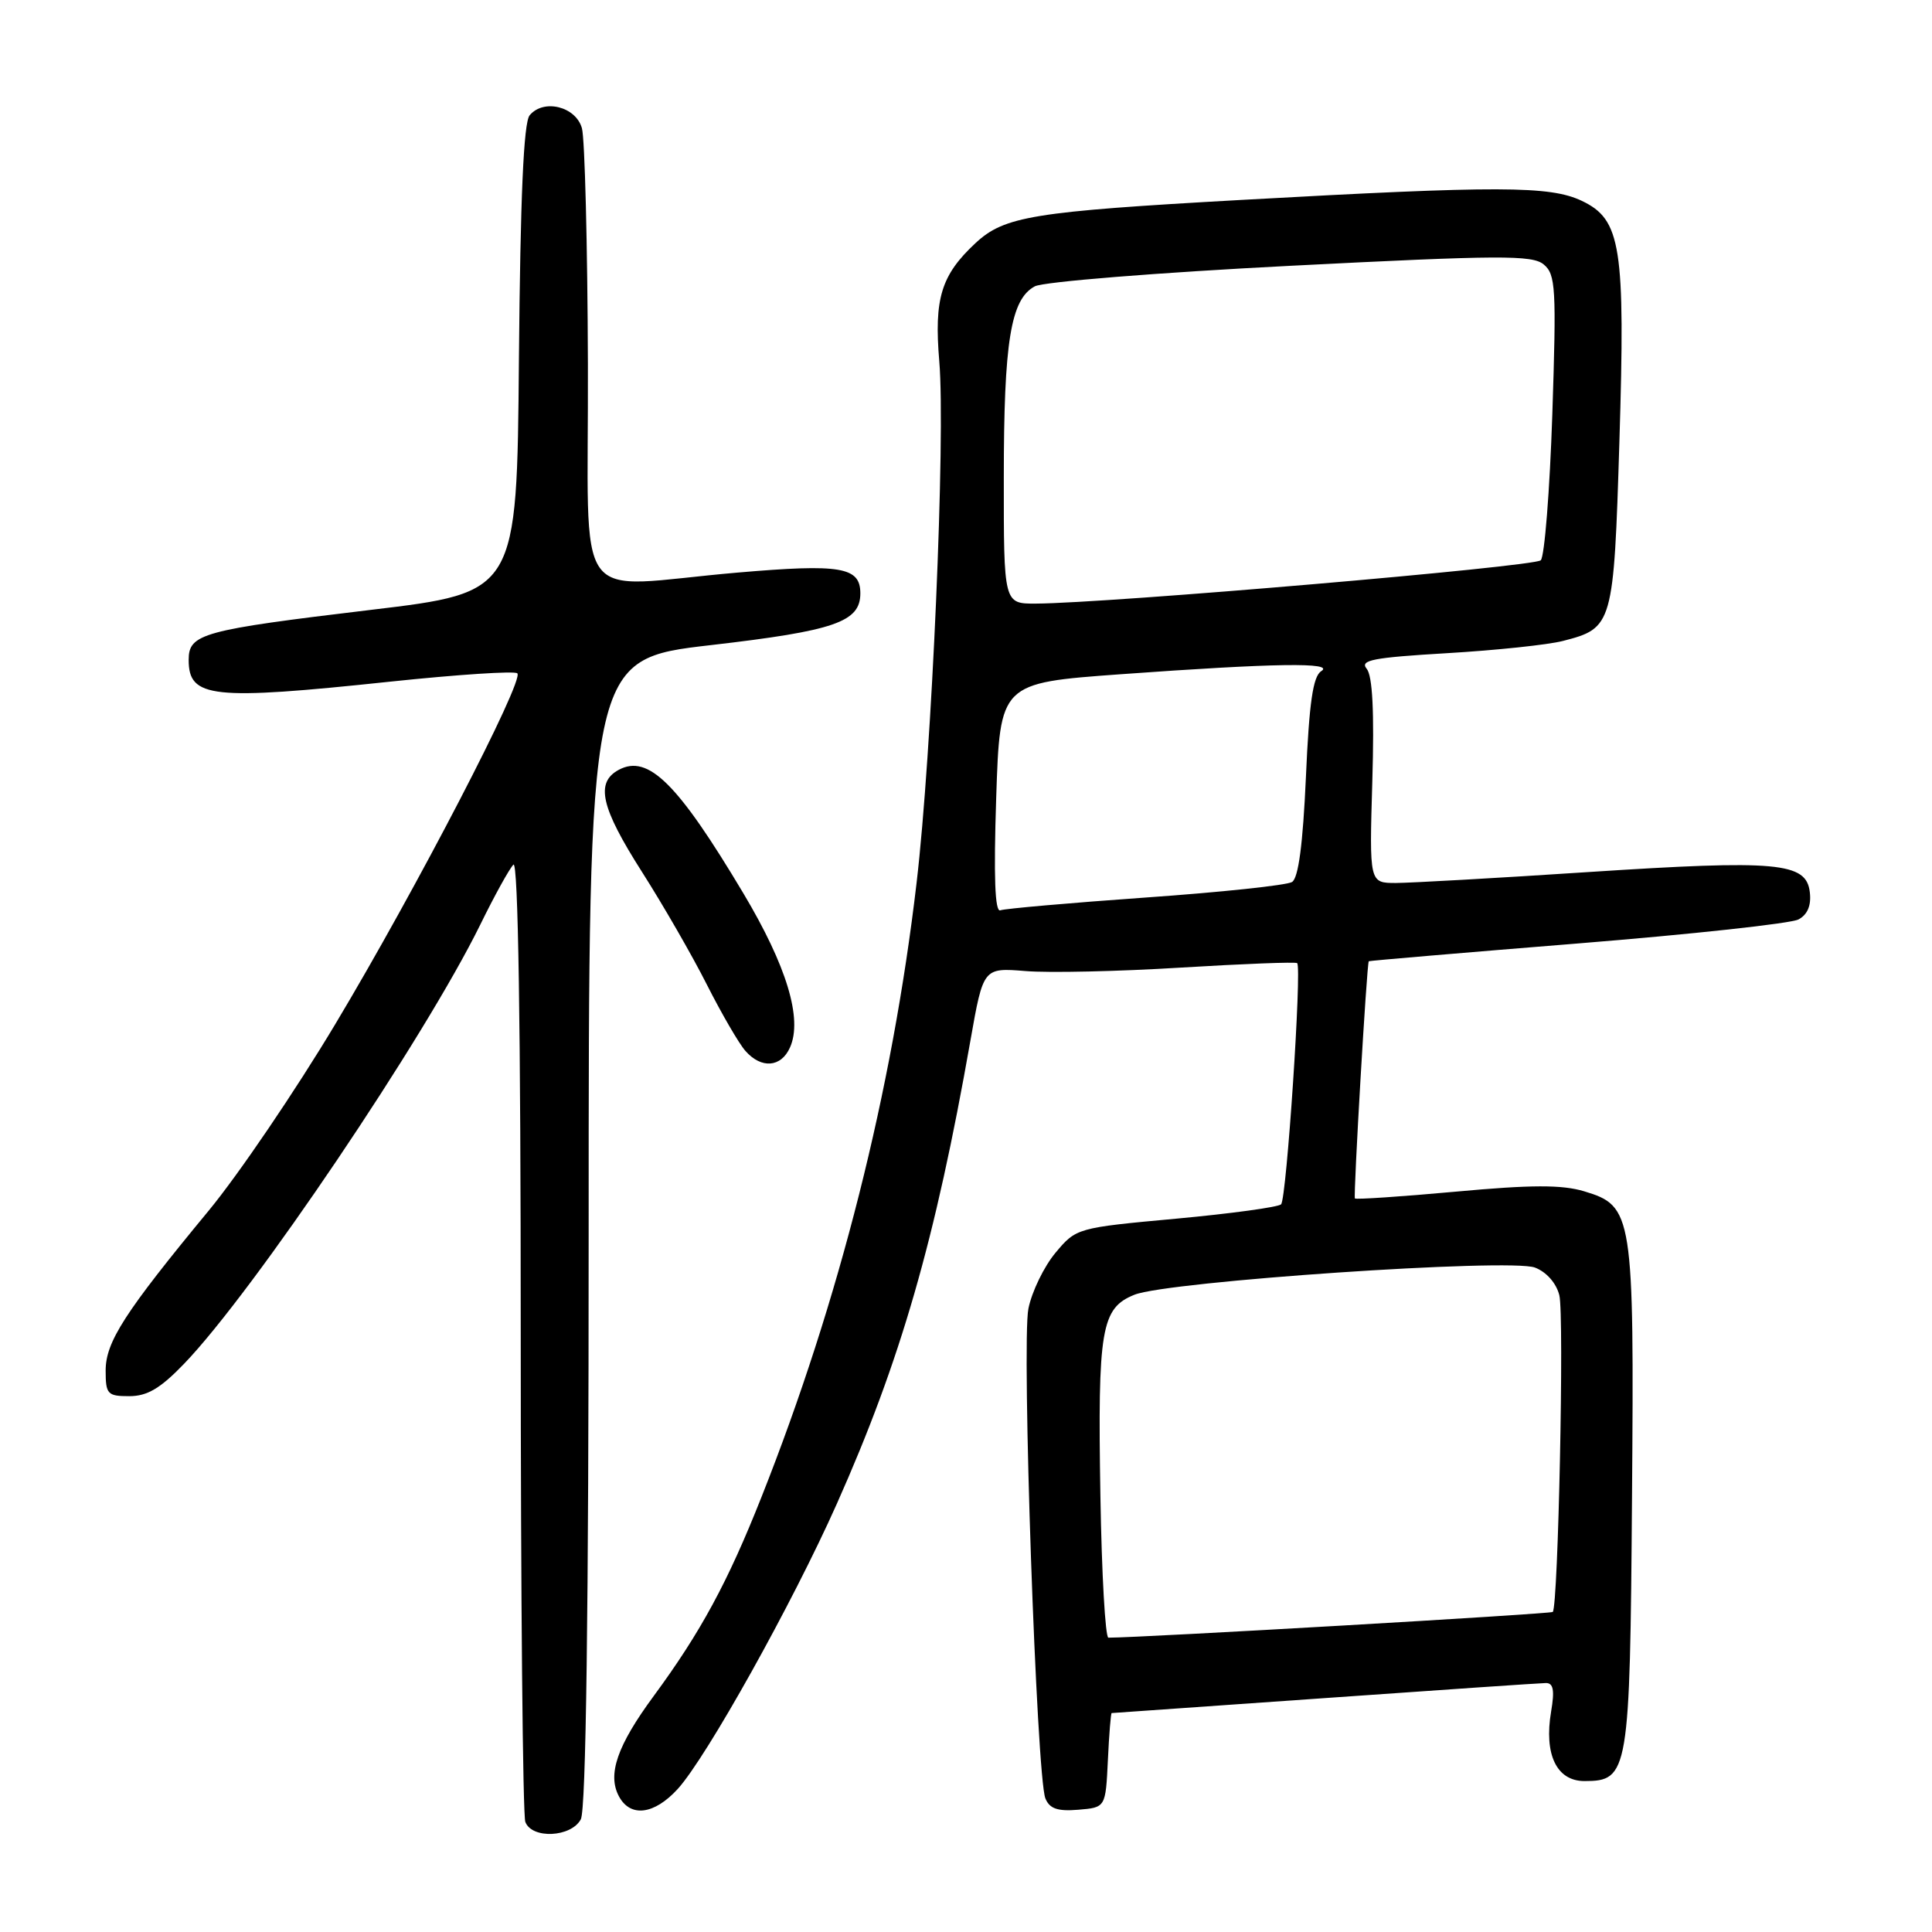 <?xml version="1.0" encoding="UTF-8" standalone="no"?>
<!DOCTYPE svg PUBLIC "-//W3C//DTD SVG 1.1//EN" "http://www.w3.org/Graphics/SVG/1.1/DTD/svg11.dtd" >
<svg xmlns="http://www.w3.org/2000/svg" xmlns:xlink="http://www.w3.org/1999/xlink" version="1.1" viewBox="0 0 256 256">
 <g >
 <path fill="currentColor"
d=" M 76.96 241.07 C 77.65 239.78 78.00 213.64 78.00 163.24 C 78.00 87.35 78.00 87.35 94.20 85.48 C 110.63 83.58 114.00 82.41 114.00 78.62 C 114.00 75.13 111.43 74.69 97.74 75.87 C 75.37 77.79 78.02 81.48 77.90 48.25 C 77.85 32.44 77.49 18.38 77.11 17.00 C 76.31 14.11 72.03 13.05 70.18 15.28 C 69.38 16.25 68.95 26.12 68.76 47.58 C 68.50 78.50 68.50 78.50 49.15 80.81 C 26.76 83.49 25.00 83.97 25.00 87.44 C 25.00 92.50 28.03 92.83 51.72 90.32 C 60.64 89.38 68.21 88.88 68.55 89.22 C 69.49 90.16 55.10 117.89 44.43 135.70 C 39.15 144.52 31.60 155.64 27.66 160.41 C 16.51 173.91 14.00 177.81 14.00 181.61 C 14.00 184.74 14.24 185.00 17.13 185.00 C 19.51 185.00 21.25 183.97 24.38 180.72 C 33.55 171.21 56.29 137.48 63.64 122.52 C 65.52 118.68 67.50 115.10 68.03 114.57 C 68.66 113.94 69.00 136.07 69.00 176.72 C 69.00 211.43 69.27 240.55 69.61 241.42 C 70.49 243.71 75.68 243.46 76.96 241.07 Z  M 89.81 237.04 C 93.65 232.80 105.01 212.45 110.89 199.25 C 119.33 180.31 123.93 164.35 128.59 137.86 C 130.29 128.22 130.29 128.22 135.89 128.67 C 138.98 128.93 148.25 128.72 156.50 128.21 C 164.75 127.71 171.67 127.44 171.88 127.62 C 172.52 128.15 170.48 158.86 169.75 159.58 C 169.38 159.95 163.12 160.81 155.85 161.48 C 142.69 162.69 142.60 162.72 139.85 166.01 C 138.34 167.82 136.72 171.15 136.27 173.40 C 135.35 177.94 137.35 235.43 138.52 238.30 C 139.07 239.66 140.14 240.03 142.88 239.80 C 146.50 239.50 146.50 239.50 146.80 233.25 C 146.96 229.81 147.19 227.00 147.30 226.99 C 147.41 226.99 160.10 226.10 175.50 225.01 C 190.90 223.92 204.10 223.02 204.84 223.01 C 205.83 223.00 206.01 223.97 205.53 226.79 C 204.57 232.48 206.26 236.00 209.95 236.00 C 215.80 236.00 215.98 234.93 216.25 198.42 C 216.54 160.83 216.37 159.79 209.90 157.85 C 206.97 156.97 202.89 156.98 192.90 157.90 C 185.68 158.56 179.66 158.96 179.53 158.80 C 179.31 158.50 181.11 127.62 181.37 127.37 C 181.44 127.30 193.88 126.24 209.00 125.02 C 224.12 123.80 237.31 122.37 238.31 121.83 C 239.51 121.19 240.02 119.97 239.81 118.22 C 239.35 114.26 235.54 113.92 210.50 115.55 C 198.40 116.35 186.91 116.99 184.97 117.00 C 181.44 117.00 181.44 117.00 181.84 103.49 C 182.11 94.32 181.87 89.54 181.09 88.61 C 180.15 87.47 181.92 87.13 191.73 86.55 C 198.20 86.17 205.12 85.44 207.09 84.93 C 213.72 83.23 213.83 82.84 214.58 58.48 C 215.37 32.65 214.81 29.09 209.59 26.61 C 205.37 24.61 198.63 24.59 164.50 26.49 C 136.82 28.04 133.08 28.65 129.24 32.23 C 124.70 36.47 123.76 39.55 124.46 47.88 C 125.30 57.81 123.48 99.77 121.45 117.00 C 118.22 144.60 111.20 172.39 100.91 198.34 C 96.43 209.66 92.84 216.28 86.62 224.73 C 81.78 231.30 80.46 235.12 82.01 238.02 C 83.53 240.86 86.69 240.46 89.81 237.04 Z  M 104.68 138.79 C 106.37 135.01 104.25 128.00 98.49 118.35 C 89.80 103.79 85.89 99.92 82.00 102.00 C 78.86 103.68 79.60 106.96 85.07 115.54 C 87.86 119.92 91.74 126.65 93.68 130.50 C 95.63 134.35 97.92 138.29 98.77 139.25 C 100.88 141.65 103.50 141.45 104.68 138.79 Z  M 145.81 198.25 C 145.44 176.08 145.91 173.33 150.32 171.56 C 154.76 169.78 200.08 166.70 203.39 167.96 C 204.91 168.54 206.22 170.02 206.62 171.63 C 207.28 174.25 206.47 212.86 205.75 213.59 C 205.48 213.86 151.25 217.00 146.87 217.00 C 146.46 217.00 145.98 208.56 145.81 198.25 Z  M 132.00 105.76 C 132.50 90.50 132.50 90.50 148.50 89.34 C 168.95 87.86 176.95 87.74 175.06 88.94 C 173.98 89.63 173.47 93.12 173.04 102.98 C 172.64 111.87 172.05 116.35 171.20 116.87 C 170.51 117.30 161.77 118.23 151.77 118.93 C 141.77 119.64 133.12 120.40 132.55 120.62 C 131.83 120.90 131.66 116.17 132.00 105.76 Z  M 133.01 63.25 C 133.01 45.25 133.92 39.65 137.12 37.94 C 138.24 37.34 153.35 36.12 170.98 35.22 C 198.78 33.80 203.03 33.78 204.55 35.04 C 206.14 36.36 206.24 38.16 205.69 54.91 C 205.35 65.04 204.66 73.74 204.16 74.24 C 203.31 75.09 146.86 79.93 137.25 79.98 C 133.00 80.00 133.00 80.00 133.01 63.25 Z "/>
</g>
</svg>